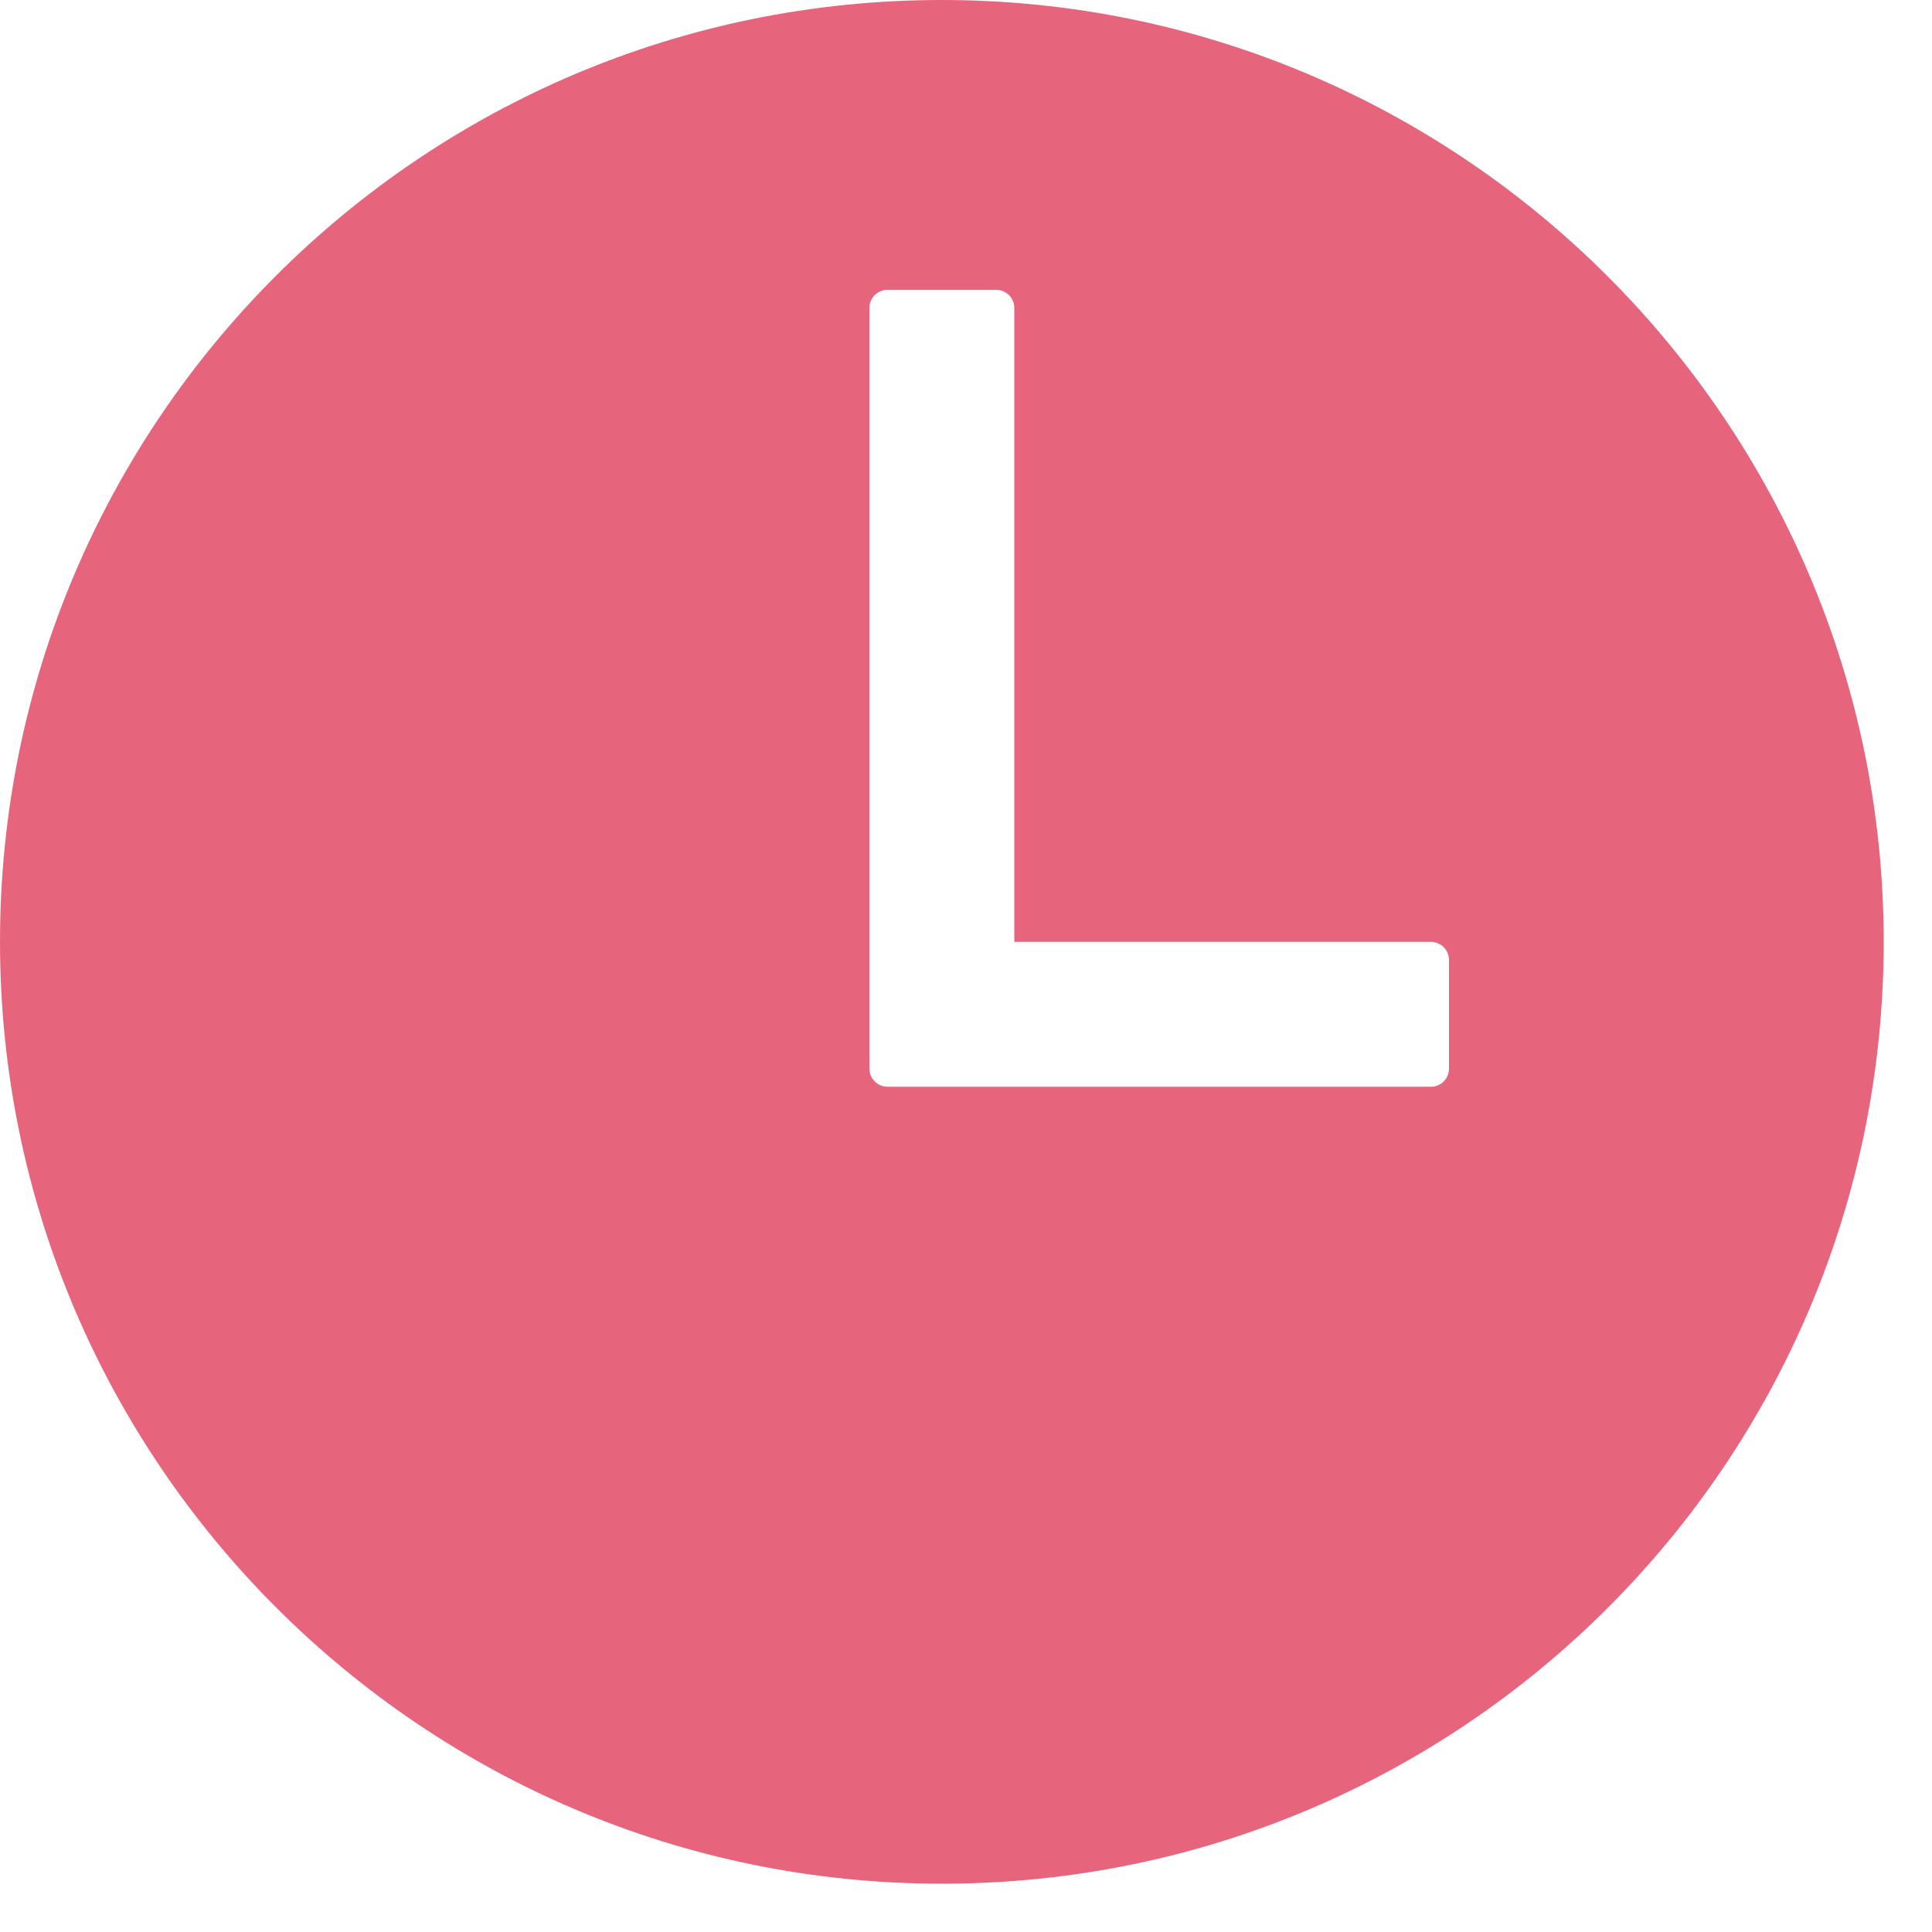 <svg width="20" height="20" viewBox="0 0 20 20" fill="none" xmlns="http://www.w3.org/2000/svg">
<path d="M9.75 0C4.365 0 0 4.365 0 9.75C0 15.126 4.374 19.5 9.75 19.5C15.134 19.5 19.5 15.134 19.5 9.75C19.5 4.374 15.126 0 9.75 0ZM14.812 11.25H9.188C9.138 11.25 9.09 11.23 9.055 11.195C9.02 11.16 9 11.112 9 11.062V3.188C9 3.138 9.02 3.09 9.055 3.055C9.09 3.02 9.138 3 9.188 3H10.312C10.362 3 10.41 3.02 10.445 3.055C10.48 3.09 10.5 3.138 10.5 3.188V9.75H14.812C14.862 9.75 14.91 9.77 14.945 9.805C14.98 9.84 15 9.888 15 9.938V11.062C15 11.112 14.98 11.16 14.945 11.195C14.91 11.23 14.862 11.25 14.812 11.25Z" fill="#DC2141" fill-opacity="0.69"/>
</svg>
